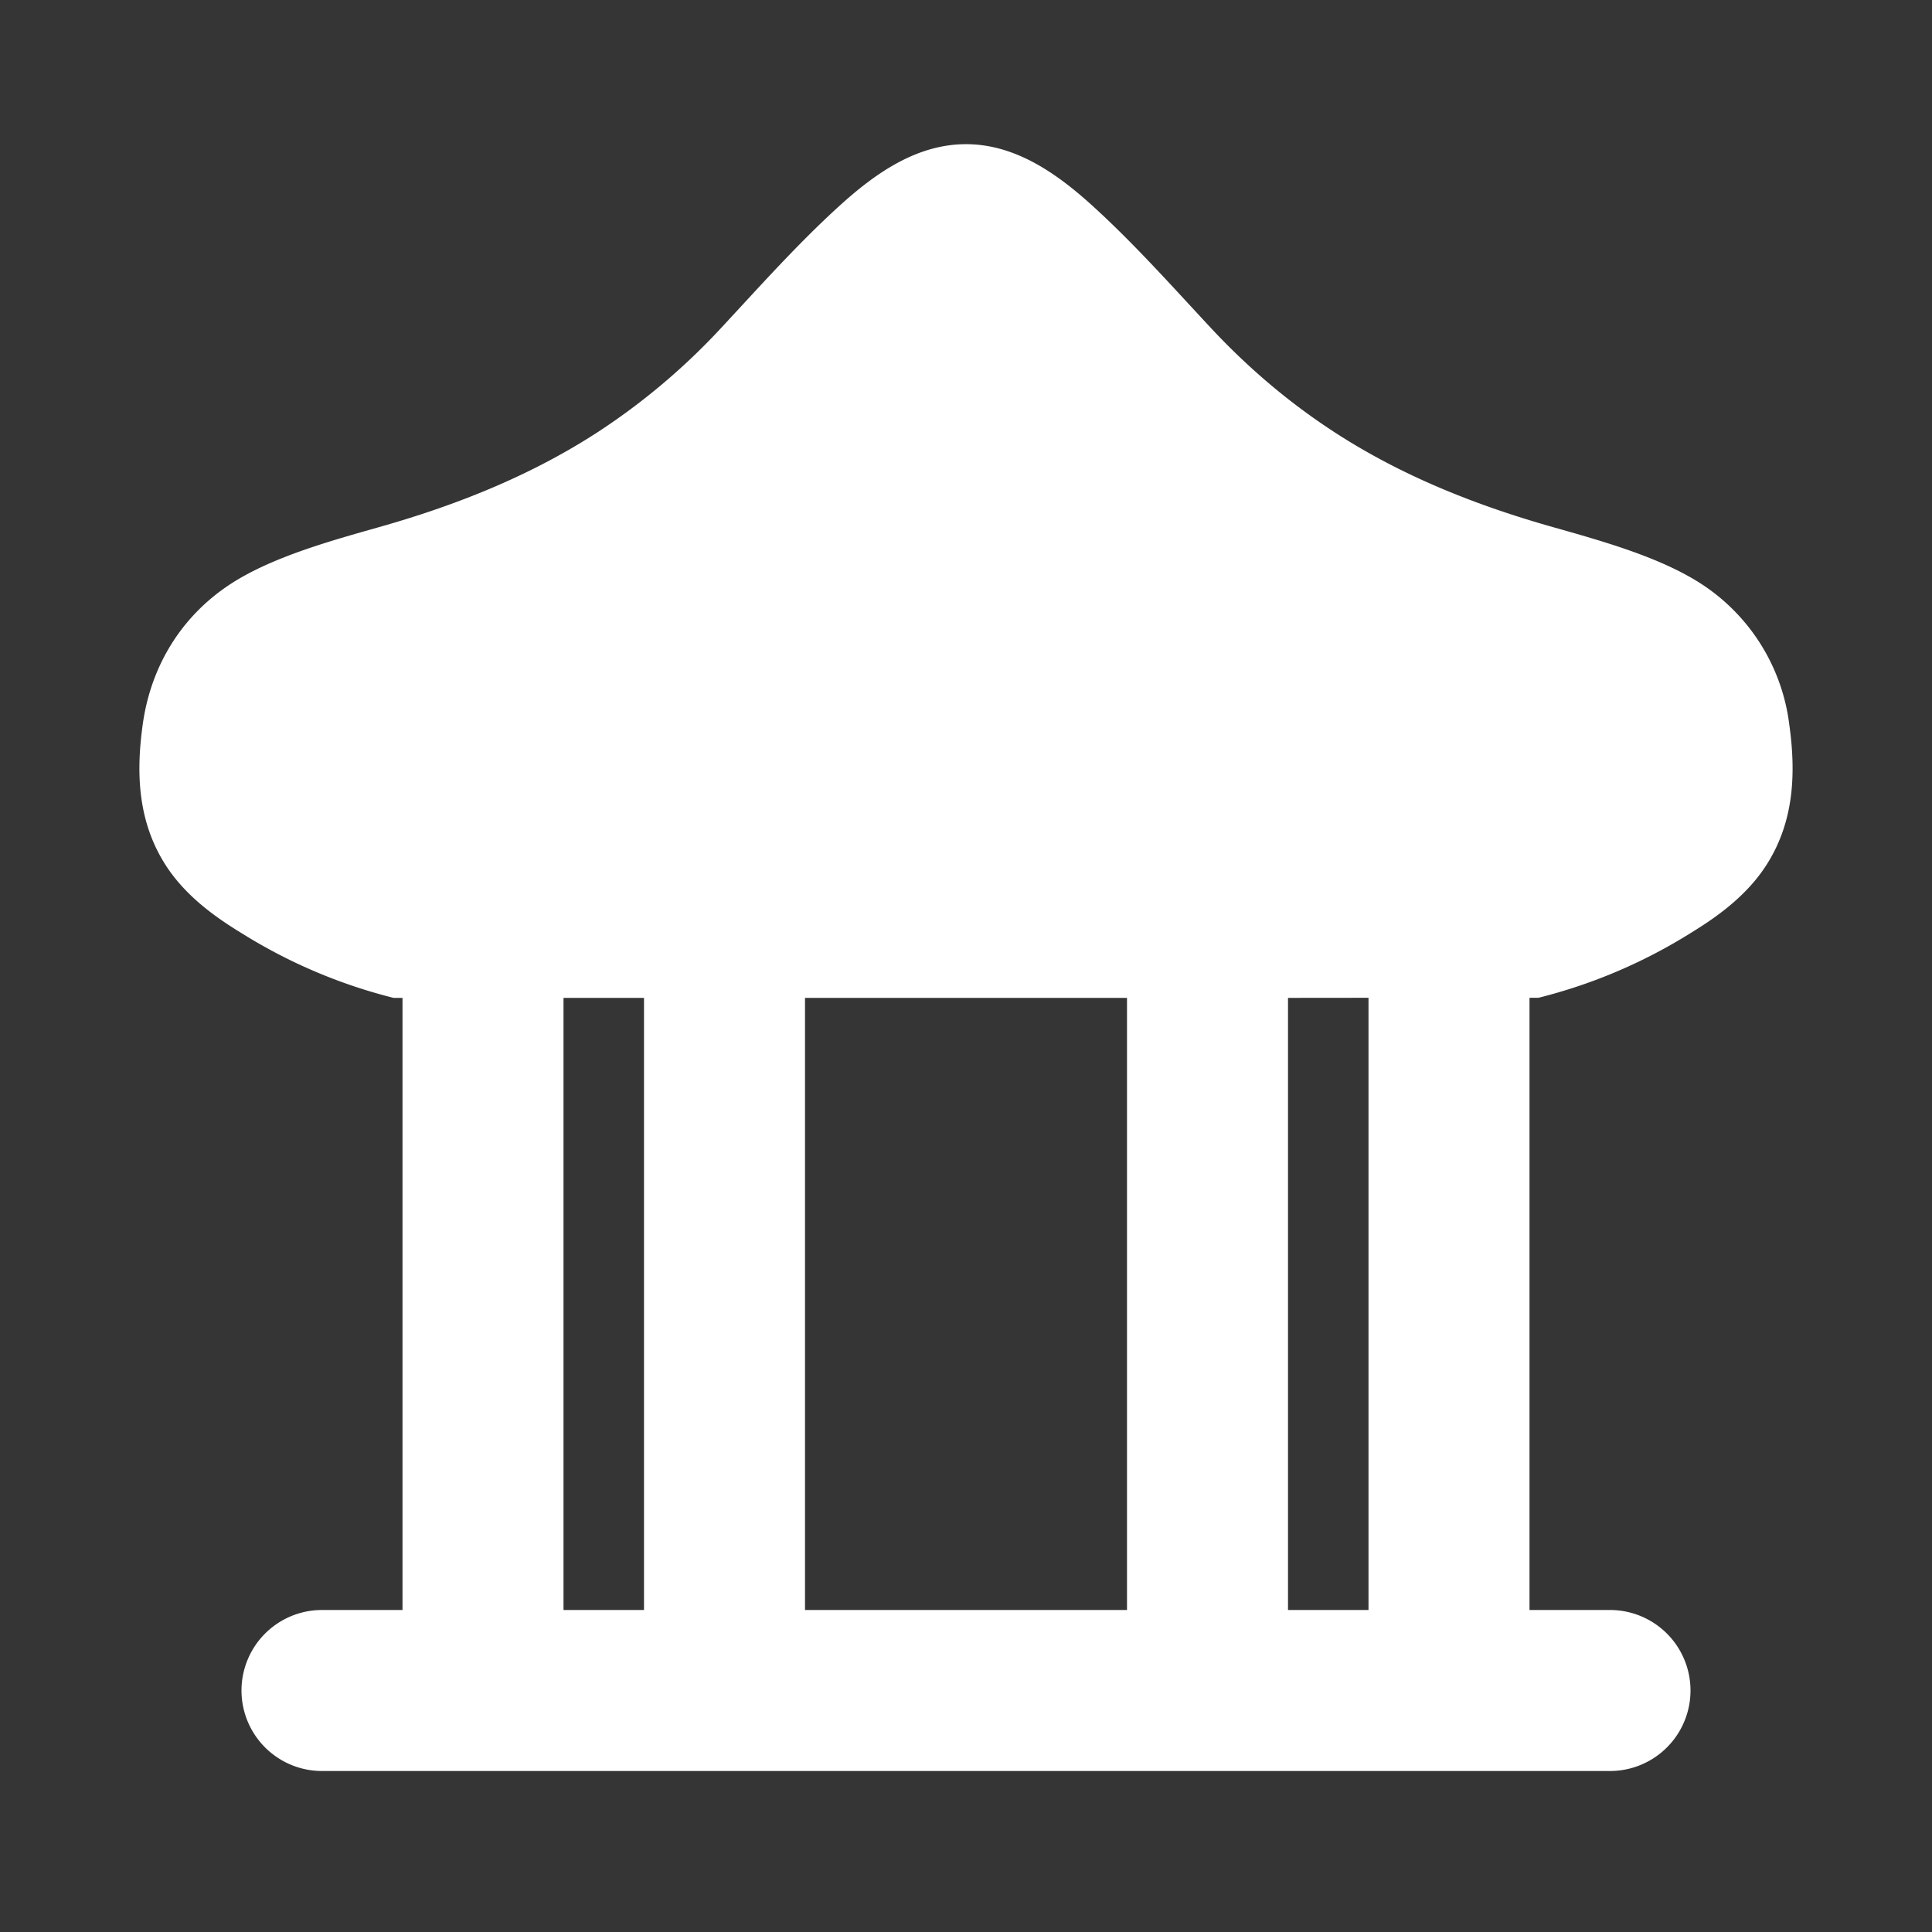 <svg xmlns="http://www.w3.org/2000/svg" width="24" height="24" fill="none"><rect width="100%" height="100%" fill="#333333" stroke="none"/><path fill="#fff" fill-opacity=".01" d="M24 0v24H0V0z"/><path fill="#FFFFFF" fill-rule="evenodd" d="M3.059 11.628c-.266-.163-.709-.433-.994-.87-.358-.55-.375-1.163-.292-1.758.105-.758.514-1.4 1.172-1.796.498-.298 1.151-.483 1.764-.656 1.036-.293 1.917-.666 2.69-1.163a8.193 8.193 0 0 0 1.573-1.326c.474-.51.94-1.033 1.455-1.501.438-.398.955-.767 1.573-.767.617 0 1.135.369 1.573.767.515.468.981.992 1.455 1.501.487.524 1.007.96 1.574 1.326.772.497 1.653.87 2.689 1.163.613.173 1.266.358 1.764.656A2.443 2.443 0 0 1 22.227 9c.083.595.066 1.209-.292 1.758-.285.437-.728.707-.994.87a6.567 6.567 0 0 1-1.83.767H19V20h1a1 1 0 1 1 0 2H4a1 1 0 1 1 0-2h1v-7.604h-.111a6.558 6.558 0 0 1-1.83-.768M7 12.396V20h1v-7.604zm3 0V20h4v-7.604zm6 0V20h1v-7.605z" clip-rule="evenodd"/></svg>